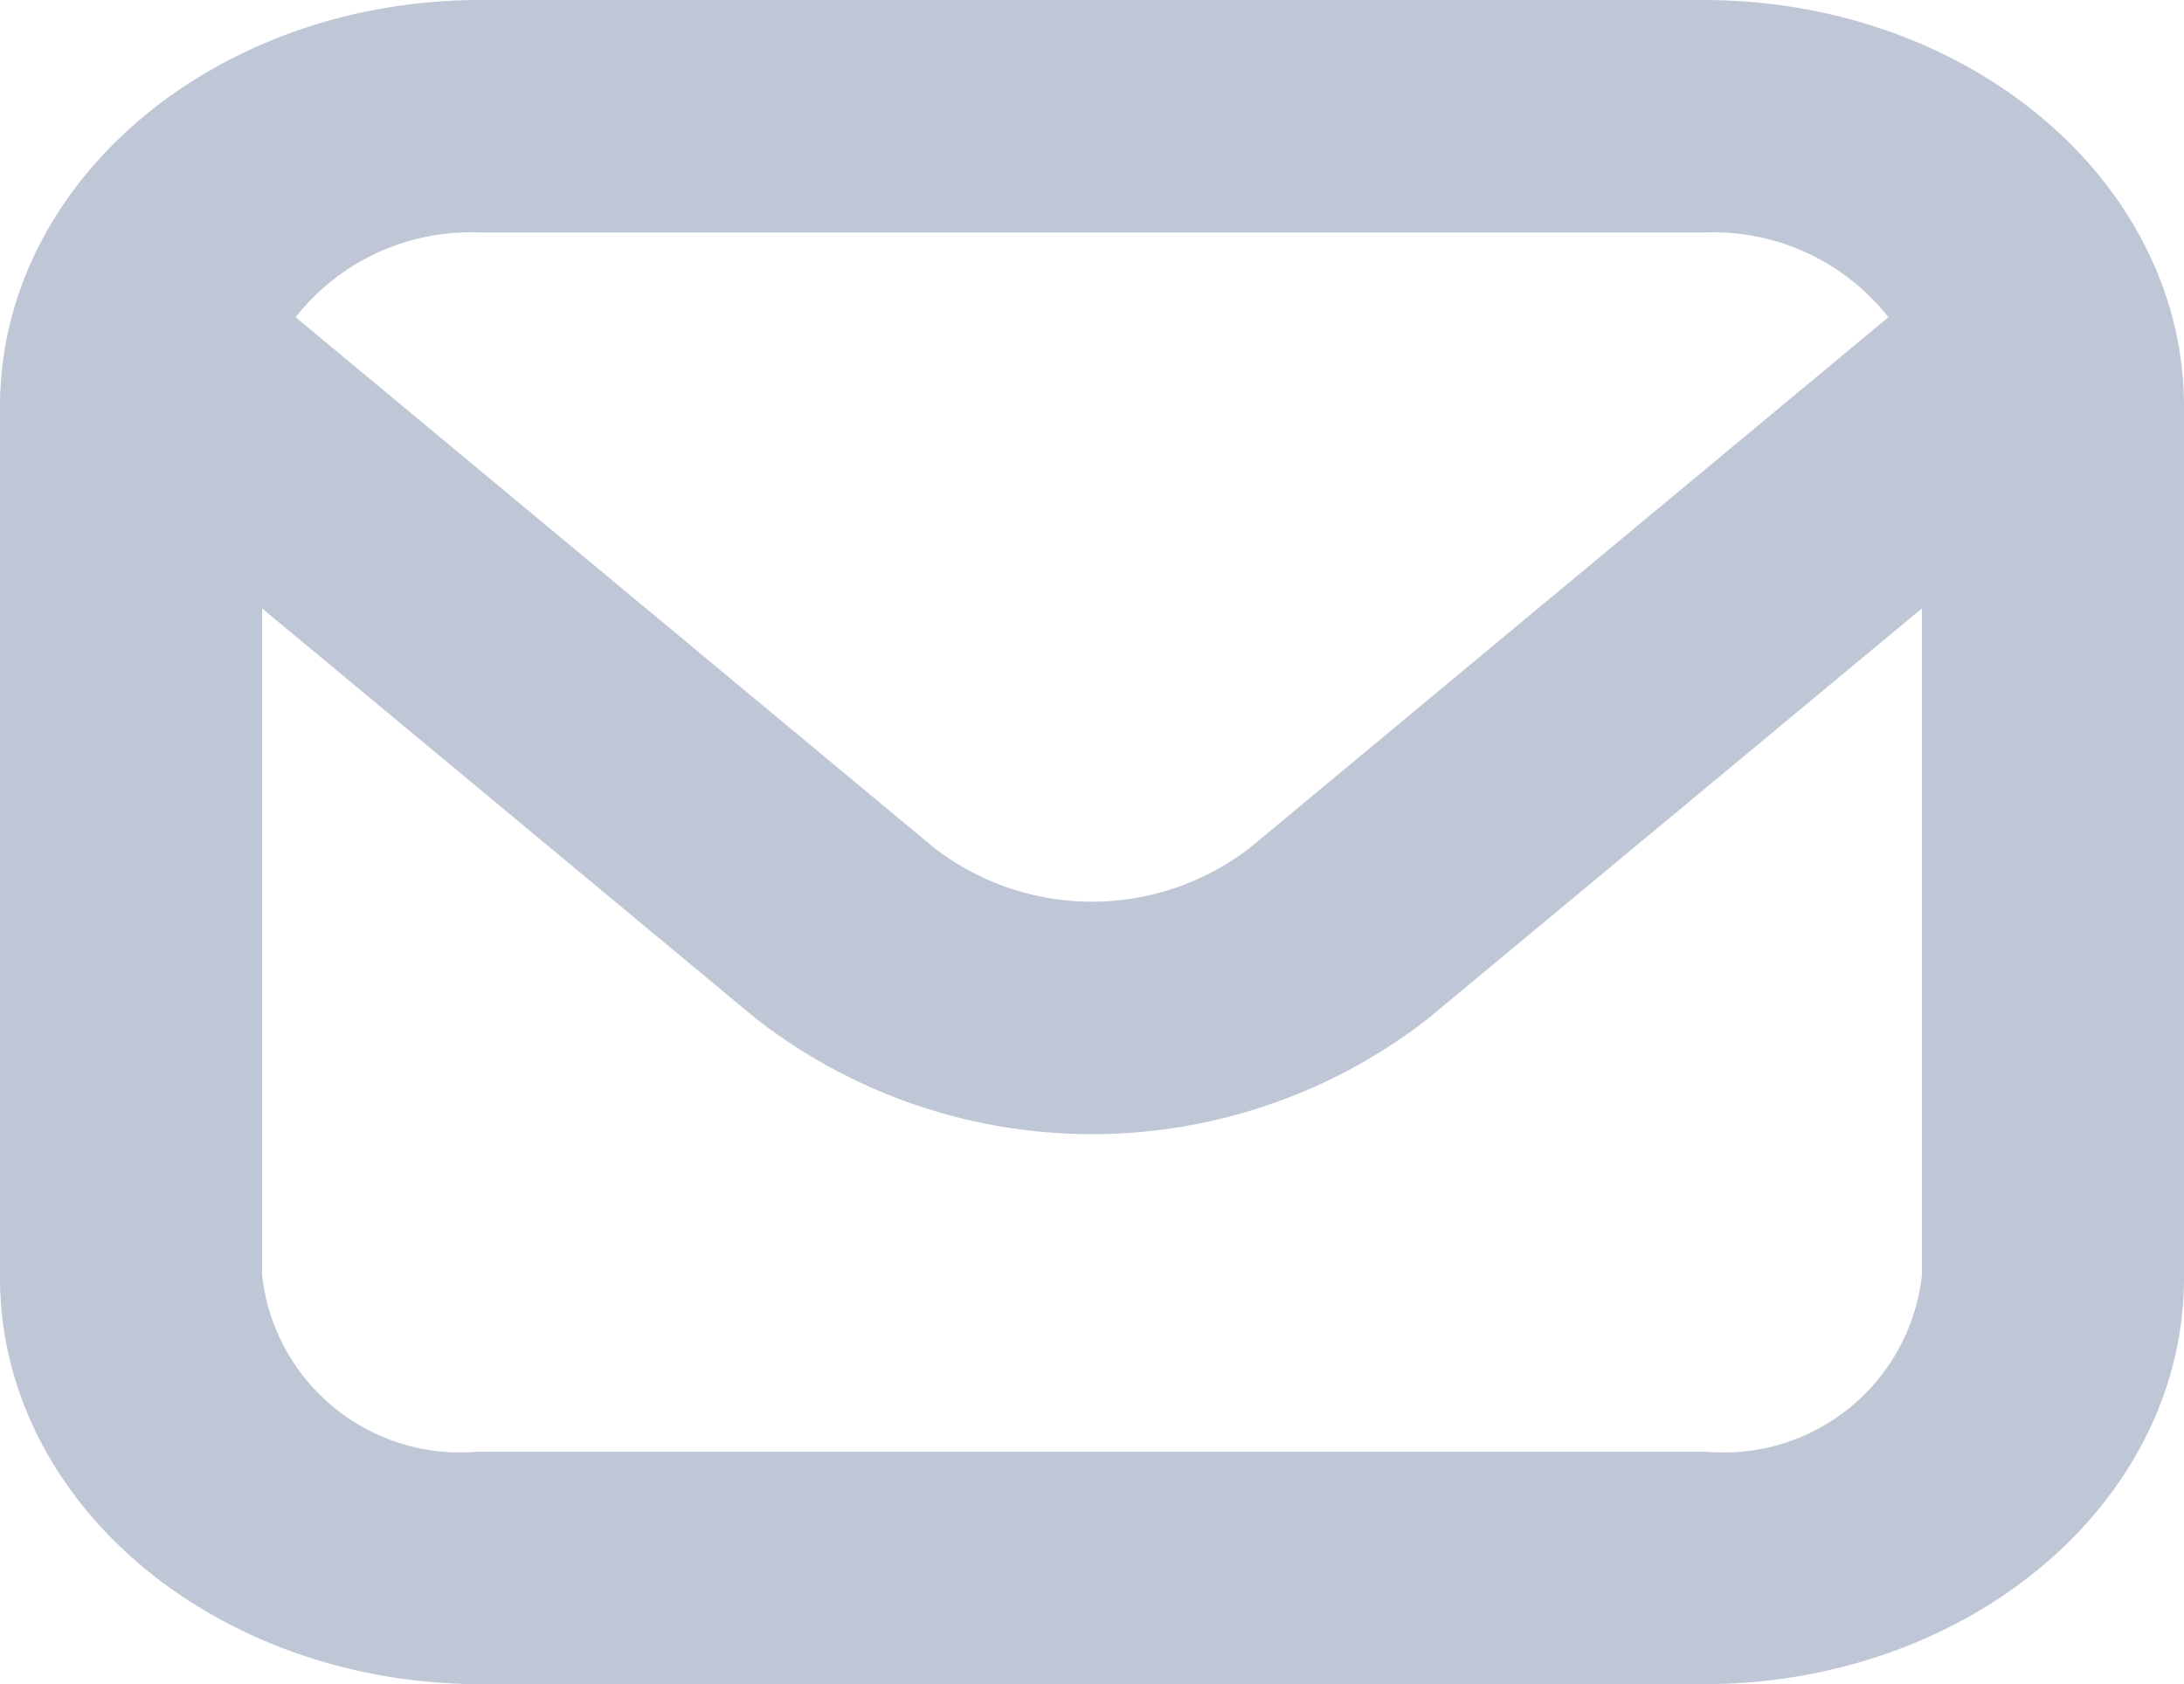 <svg xmlns="http://www.w3.org/2000/svg" width="25" height="19.282" viewBox="0 0 25 19.282">
  <path id="envelope" d="M19,1H5C2.24,1,0,2.861,0,5.155v9.972c0,2.294,2.24,4.152,5,4.155H19c2.76,0,5-1.861,5-4.155V5.155C24,2.861,21.76,1,19,1ZM5,2.662H19A3.049,3.049,0,0,1,21.78,4.23l-7.658,6.365a3.455,3.455,0,0,1-4.244,0L2.22,4.23A3.049,3.049,0,0,1,5,2.662ZM19,17.62H5a2.782,2.782,0,0,1-3-2.493V6.4l6.464,5.37a5.753,5.753,0,0,0,7.072,0L22,6.4v8.726A2.782,2.782,0,0,1,19,17.62Z" transform="translate(0.5 -0.5)" fill="#bfc7d7" stroke="#bfc7d7" stroke-width="1"/>
</svg>
